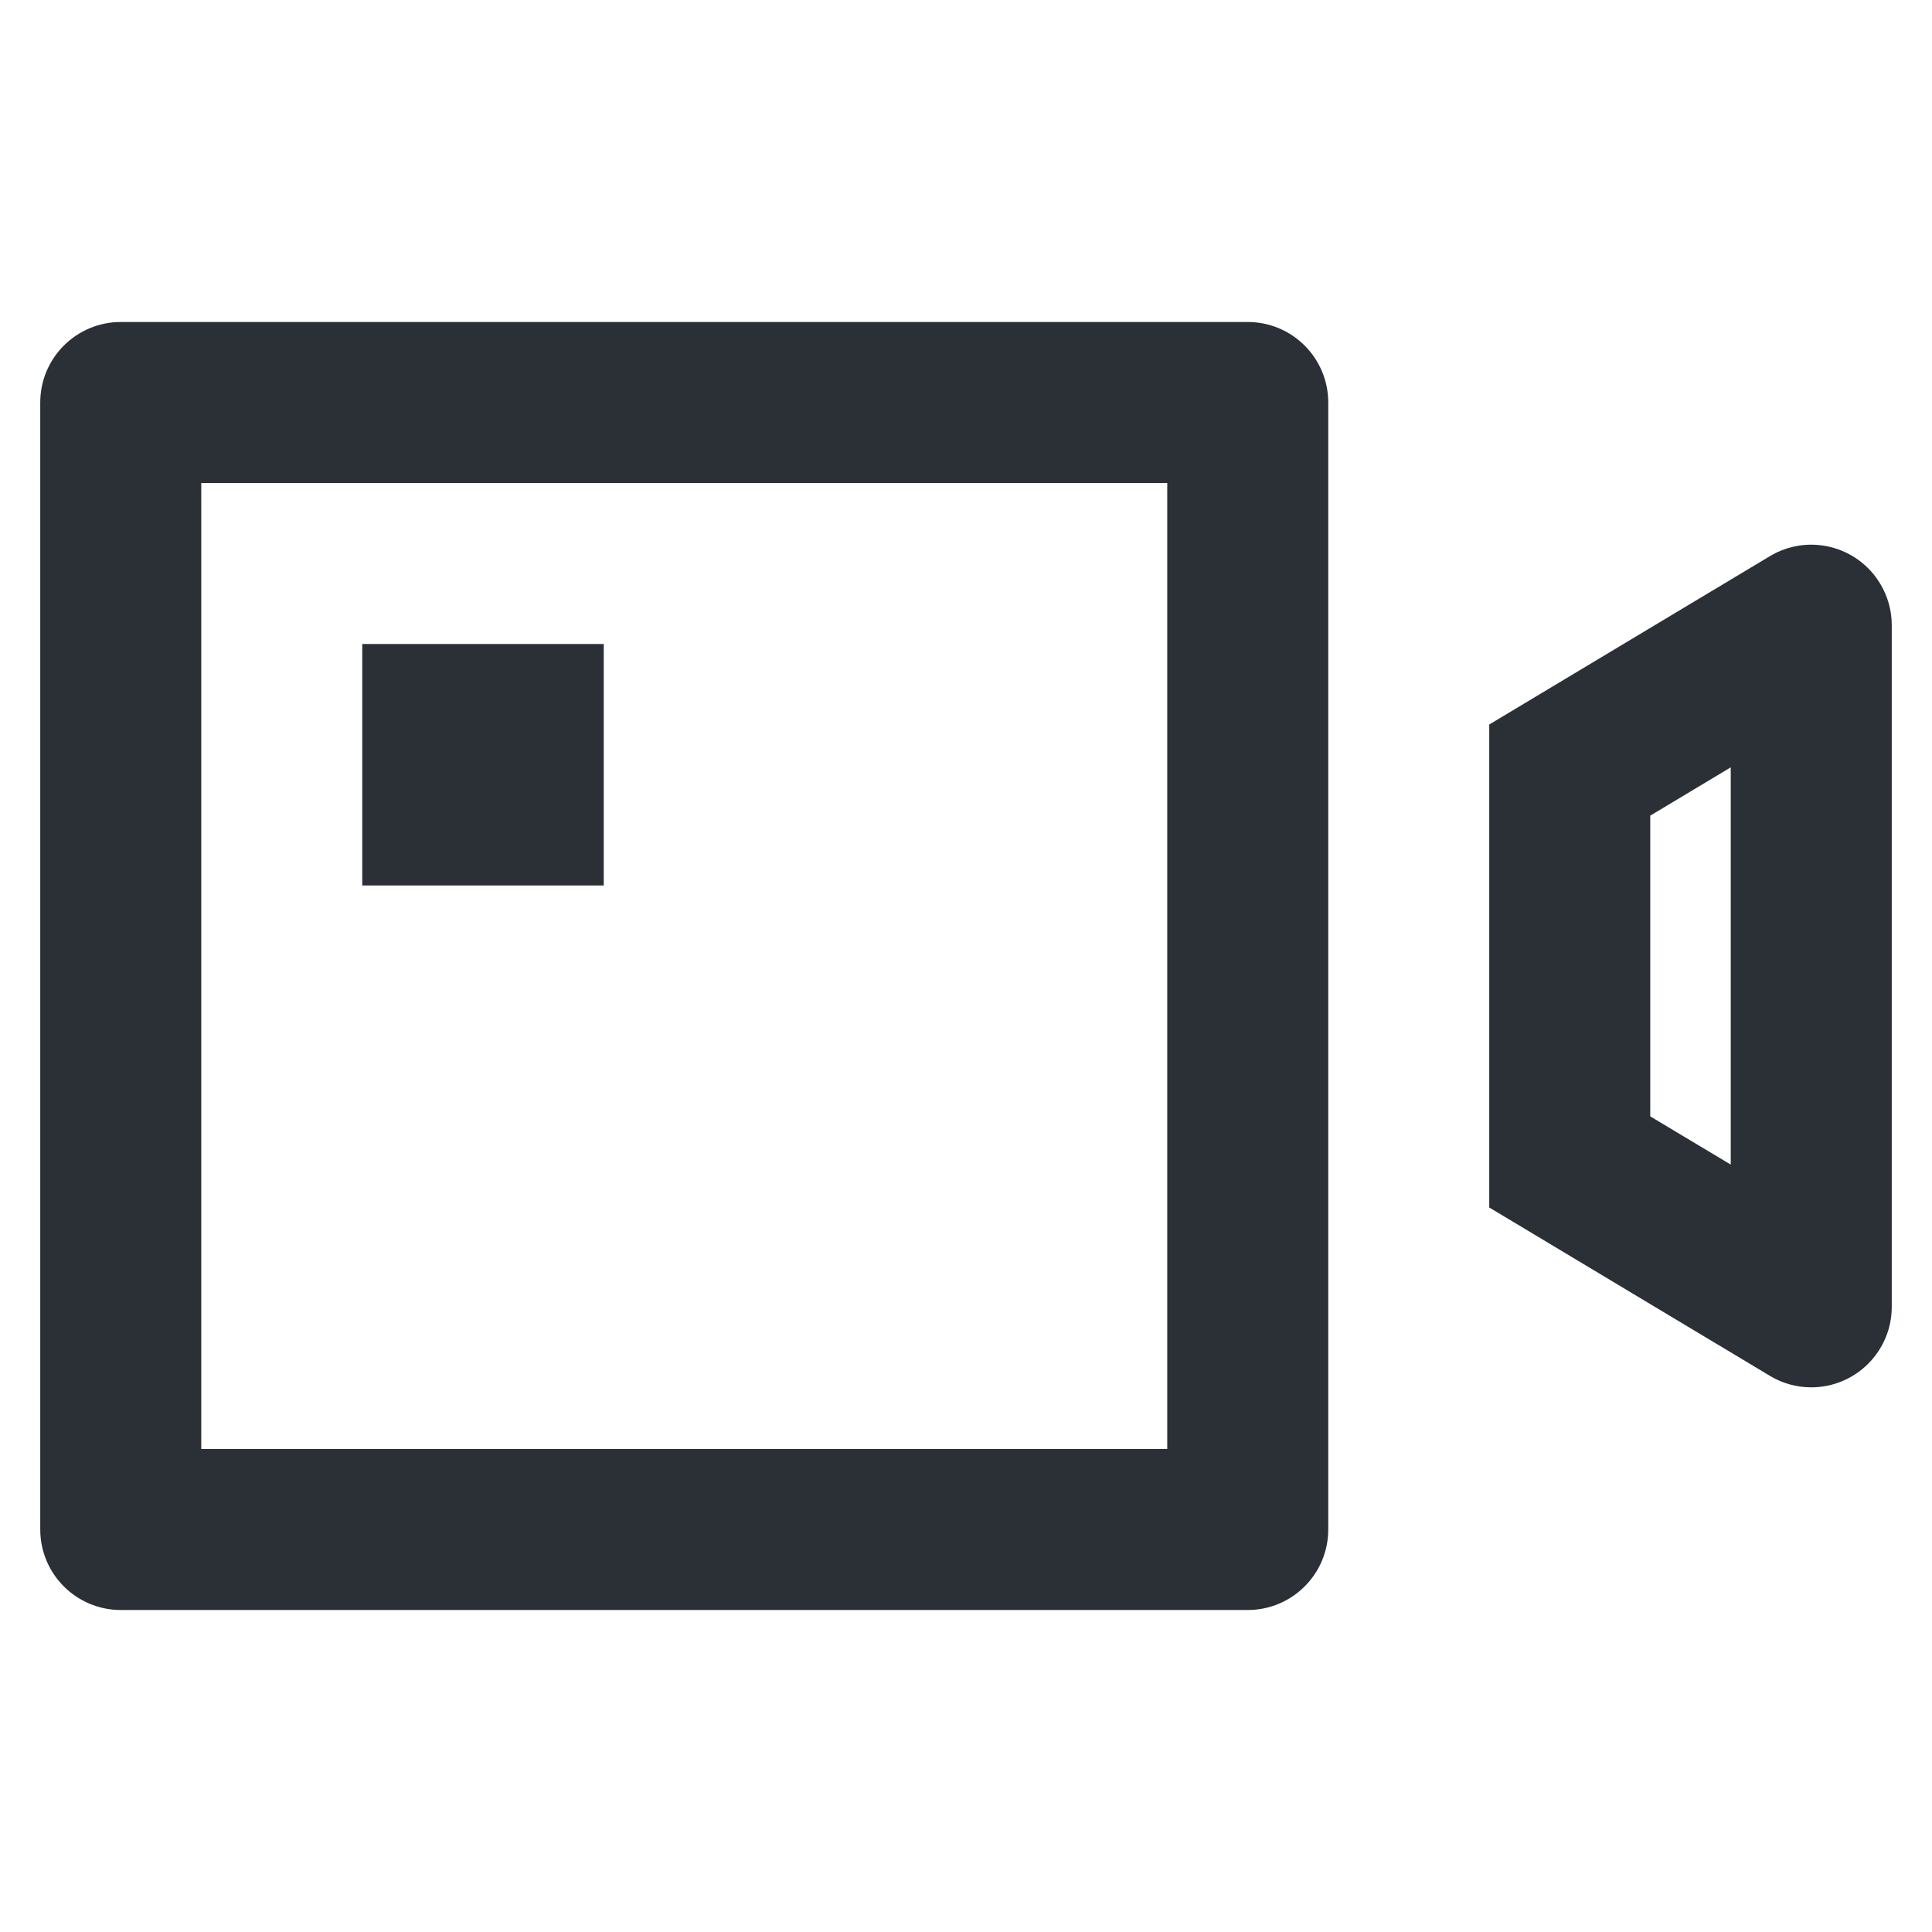 <?xml version="1.0" encoding="UTF-8"?>
<svg width="24px" height="24px" viewBox="0 0 24 24" version="1.1" xmlns="http://www.w3.org/2000/svg" xmlns:xlink="http://www.w3.org/1999/xlink">
    <title>音视频会议</title>
    <defs>
        <filter id="filter-1">
            <feColorMatrix in="SourceGraphic" type="matrix" values="0 0 0 0 1 0 0 0 0 1 0 0 0 0 1 0 0 0 1 0"></feColorMatrix>
        </filter>
    </defs>
    <g id="页面-1" stroke="none" stroke-width="1" fill="none" fill-rule="evenodd">
        <g id="发布视频" transform="translate(-354, -1129)">
            <g id="图片区域" transform="translate(0, 572)">
                <g id="音视频会议" transform="translate(346, 551)" filter="url(#filter-1)">
                    <g transform="translate(8, 6)">
                        <rect id="矩形" x="0" y="0" width="24" height="24"></rect>
                        <path d="M15.5,4 C16.052,4 16.5,4.448 16.5,5 L16.5,19 C16.5,19.552 16.052,20 15.5,20 L1.5,20 C0.948,20 0.5,19.552 0.5,19 L0.5,5 C0.5,4.448 0.948,4 1.5,4 L15.5,4 Z M14.5,6 L2.5,6 L2.5,18 L14.5,18 L14.5,6 Z M23.357,7.252 C23.451,7.407 23.5,7.585 23.5,7.766 L23.5,16.234 C23.5,16.786 23.052,17.234 22.5,17.234 C22.319,17.234 22.141,17.185 21.986,17.091 L18.5,15 L18.5,9 L21.986,6.909 C22.459,6.625 23.073,6.778 23.357,7.252 Z M21.5,9.532 L20.5,10.132 L20.5,13.868 L21.5,14.467 L21.5,9.532 Z M7.5,8 L7.5,11 L4.5,11 L4.5,8 L7.5,8 Z" id="形状结合" fill="#2B2F36" fill-rule="nonzero"></path>
                    </g>
                </g>
            </g>
        </g>
    </g>
</svg>